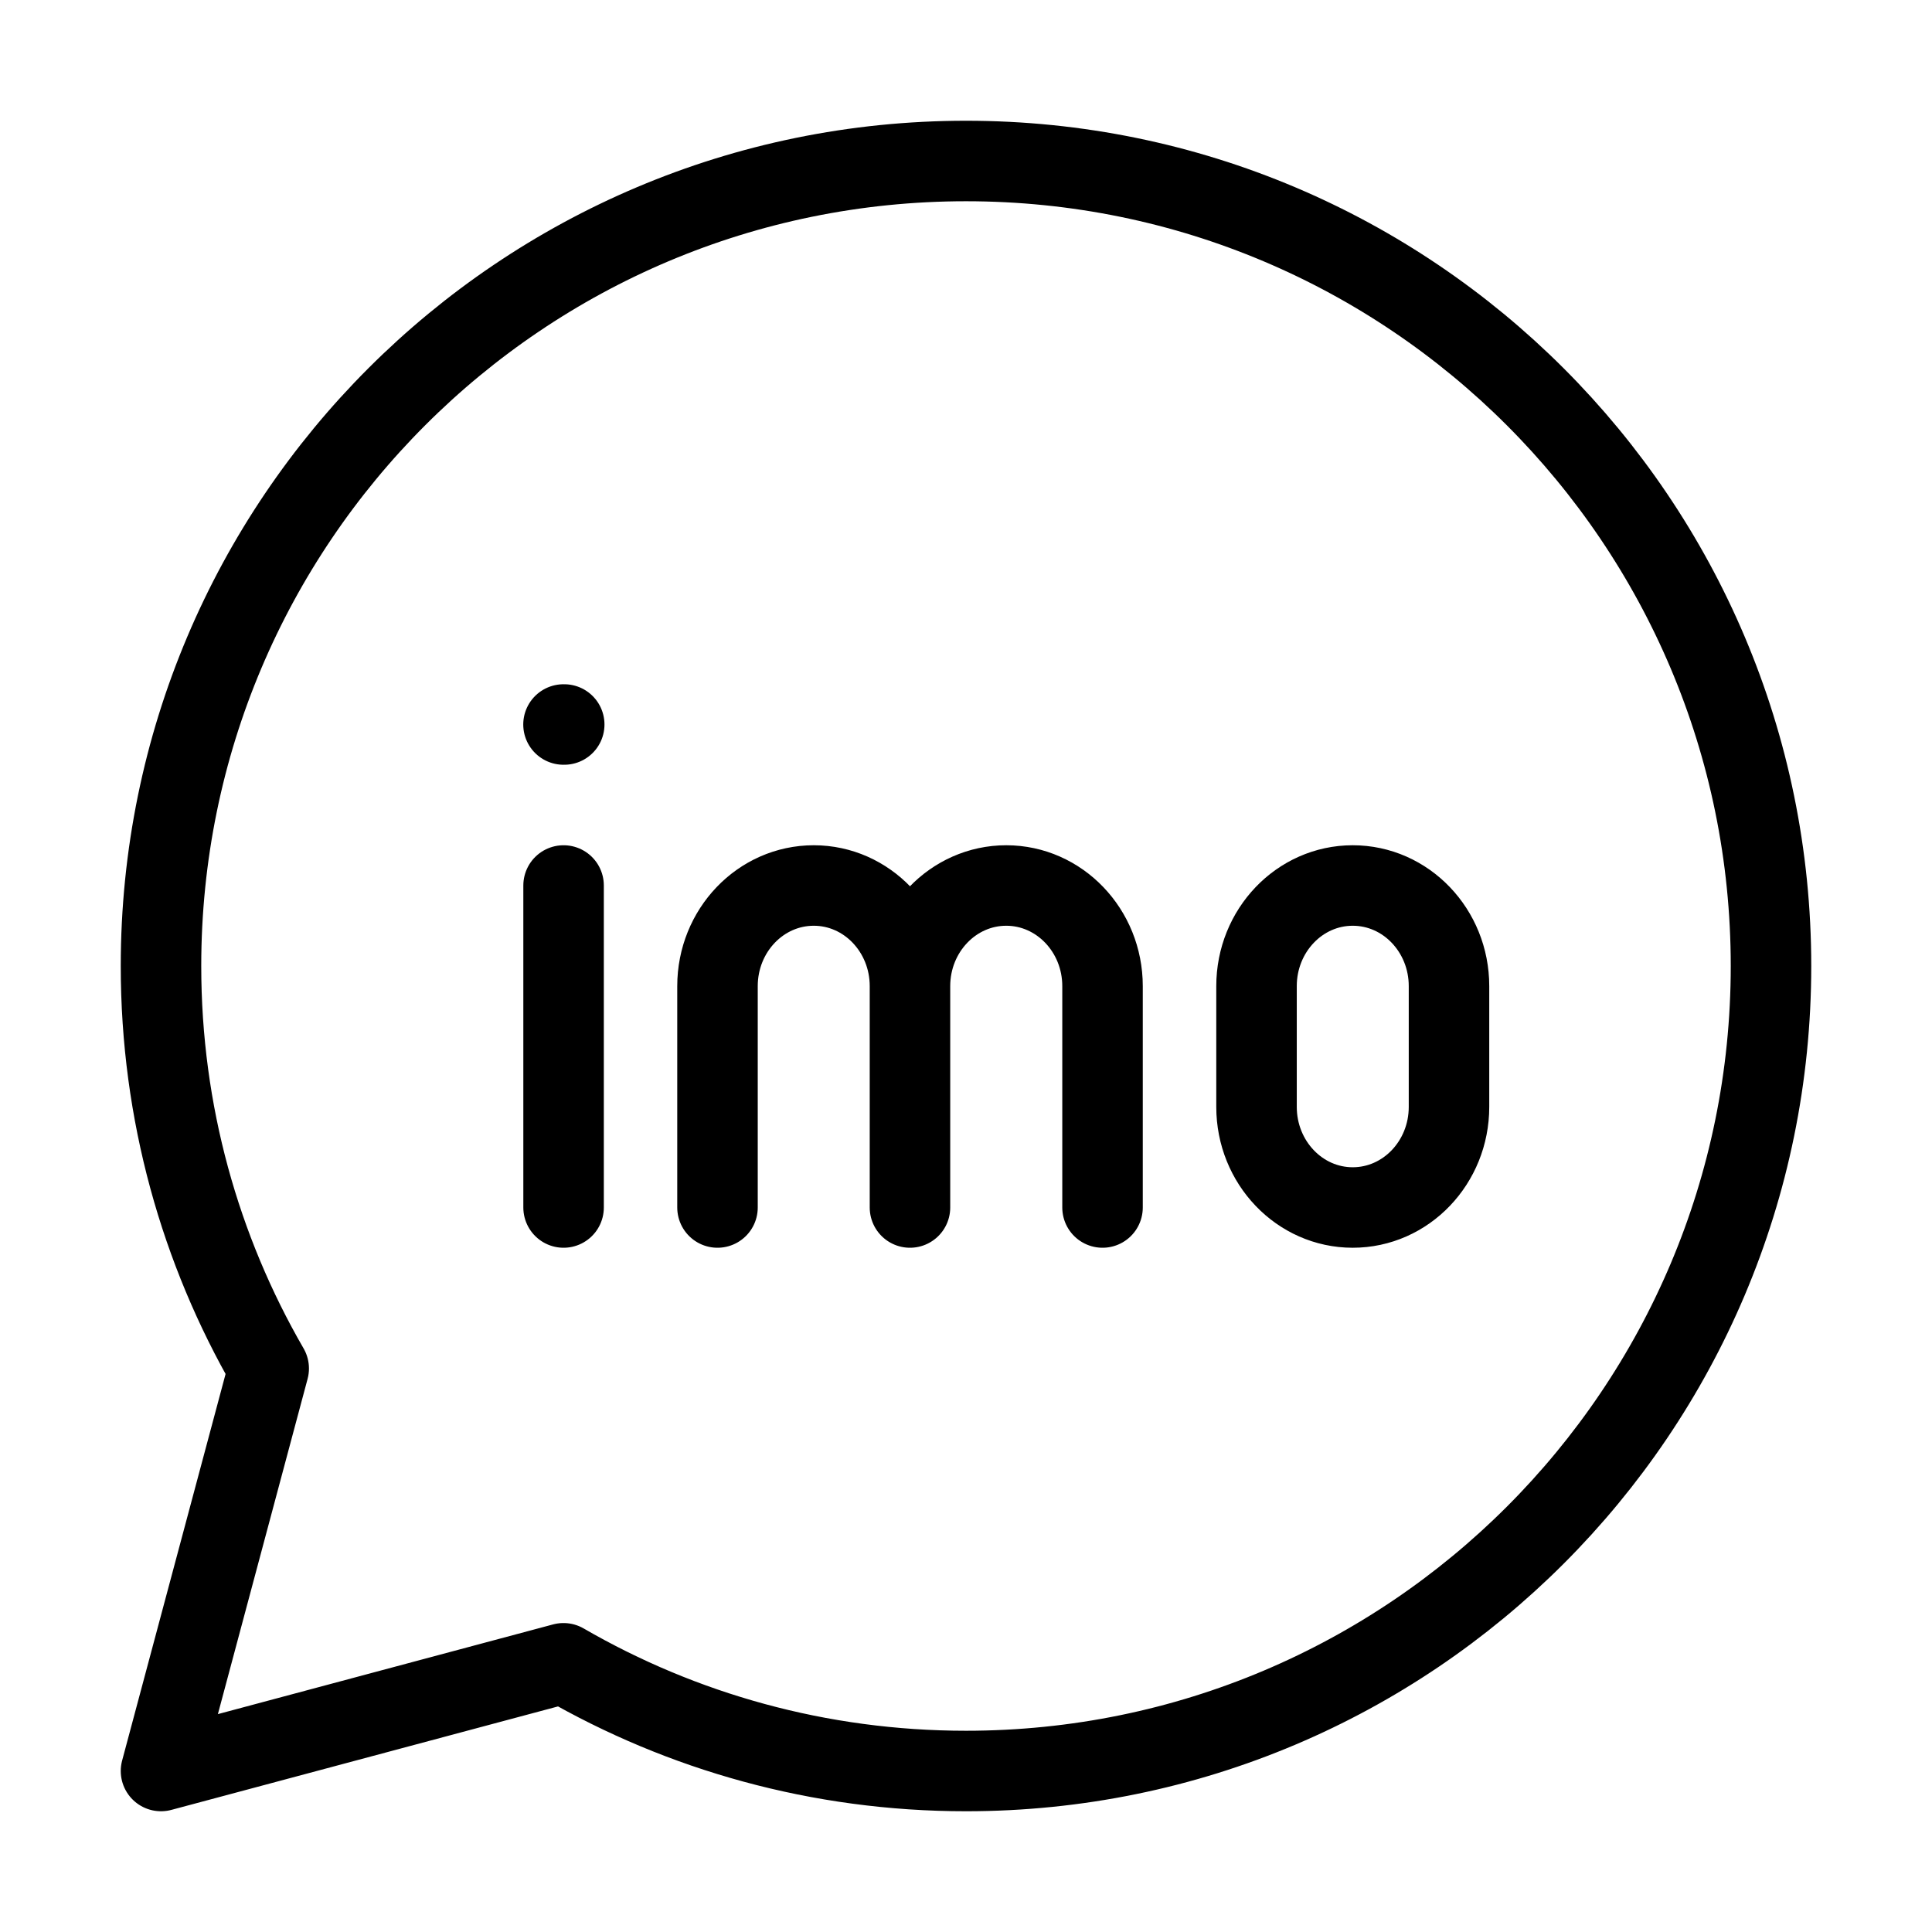 <svg xmlns="http://www.w3.org/2000/svg" viewBox="0 0 24 24" fill="none" stroke="currentColor" stroke-linecap="round" stroke-linejoin="round">
  <path d="M12 22C17.523 22 22 17.523 22 12C22 6.477 17.523 2 12 2C6.477 2 2 6.477 2 12C2 13.821 2.487 15.529 3.338 17L2 22L7 20.662C8.471 21.513 10.179 22 12 22Z" stroke="currentColor" key="k0" />
  <path d="M7.009 9L7 9M7.001 11V15M8.913 15V12.25C8.913 11.56 9.448 11 10.109 11C10.769 11 11.304 11.56 11.304 12.25M11.304 12.25V15M11.304 12.25C11.304 11.56 11.84 11 12.5 11C13.16 11 13.696 11.56 13.696 12.25V15M15.609 12.25V13.75C15.609 14.44 16.144 15 16.804 15C17.465 15 18 14.44 18 13.75V12.25C18 11.56 17.465 11 16.804 11C16.144 11 15.609 11.56 15.609 12.25Z" stroke="currentColor" key="k1" />
</svg>